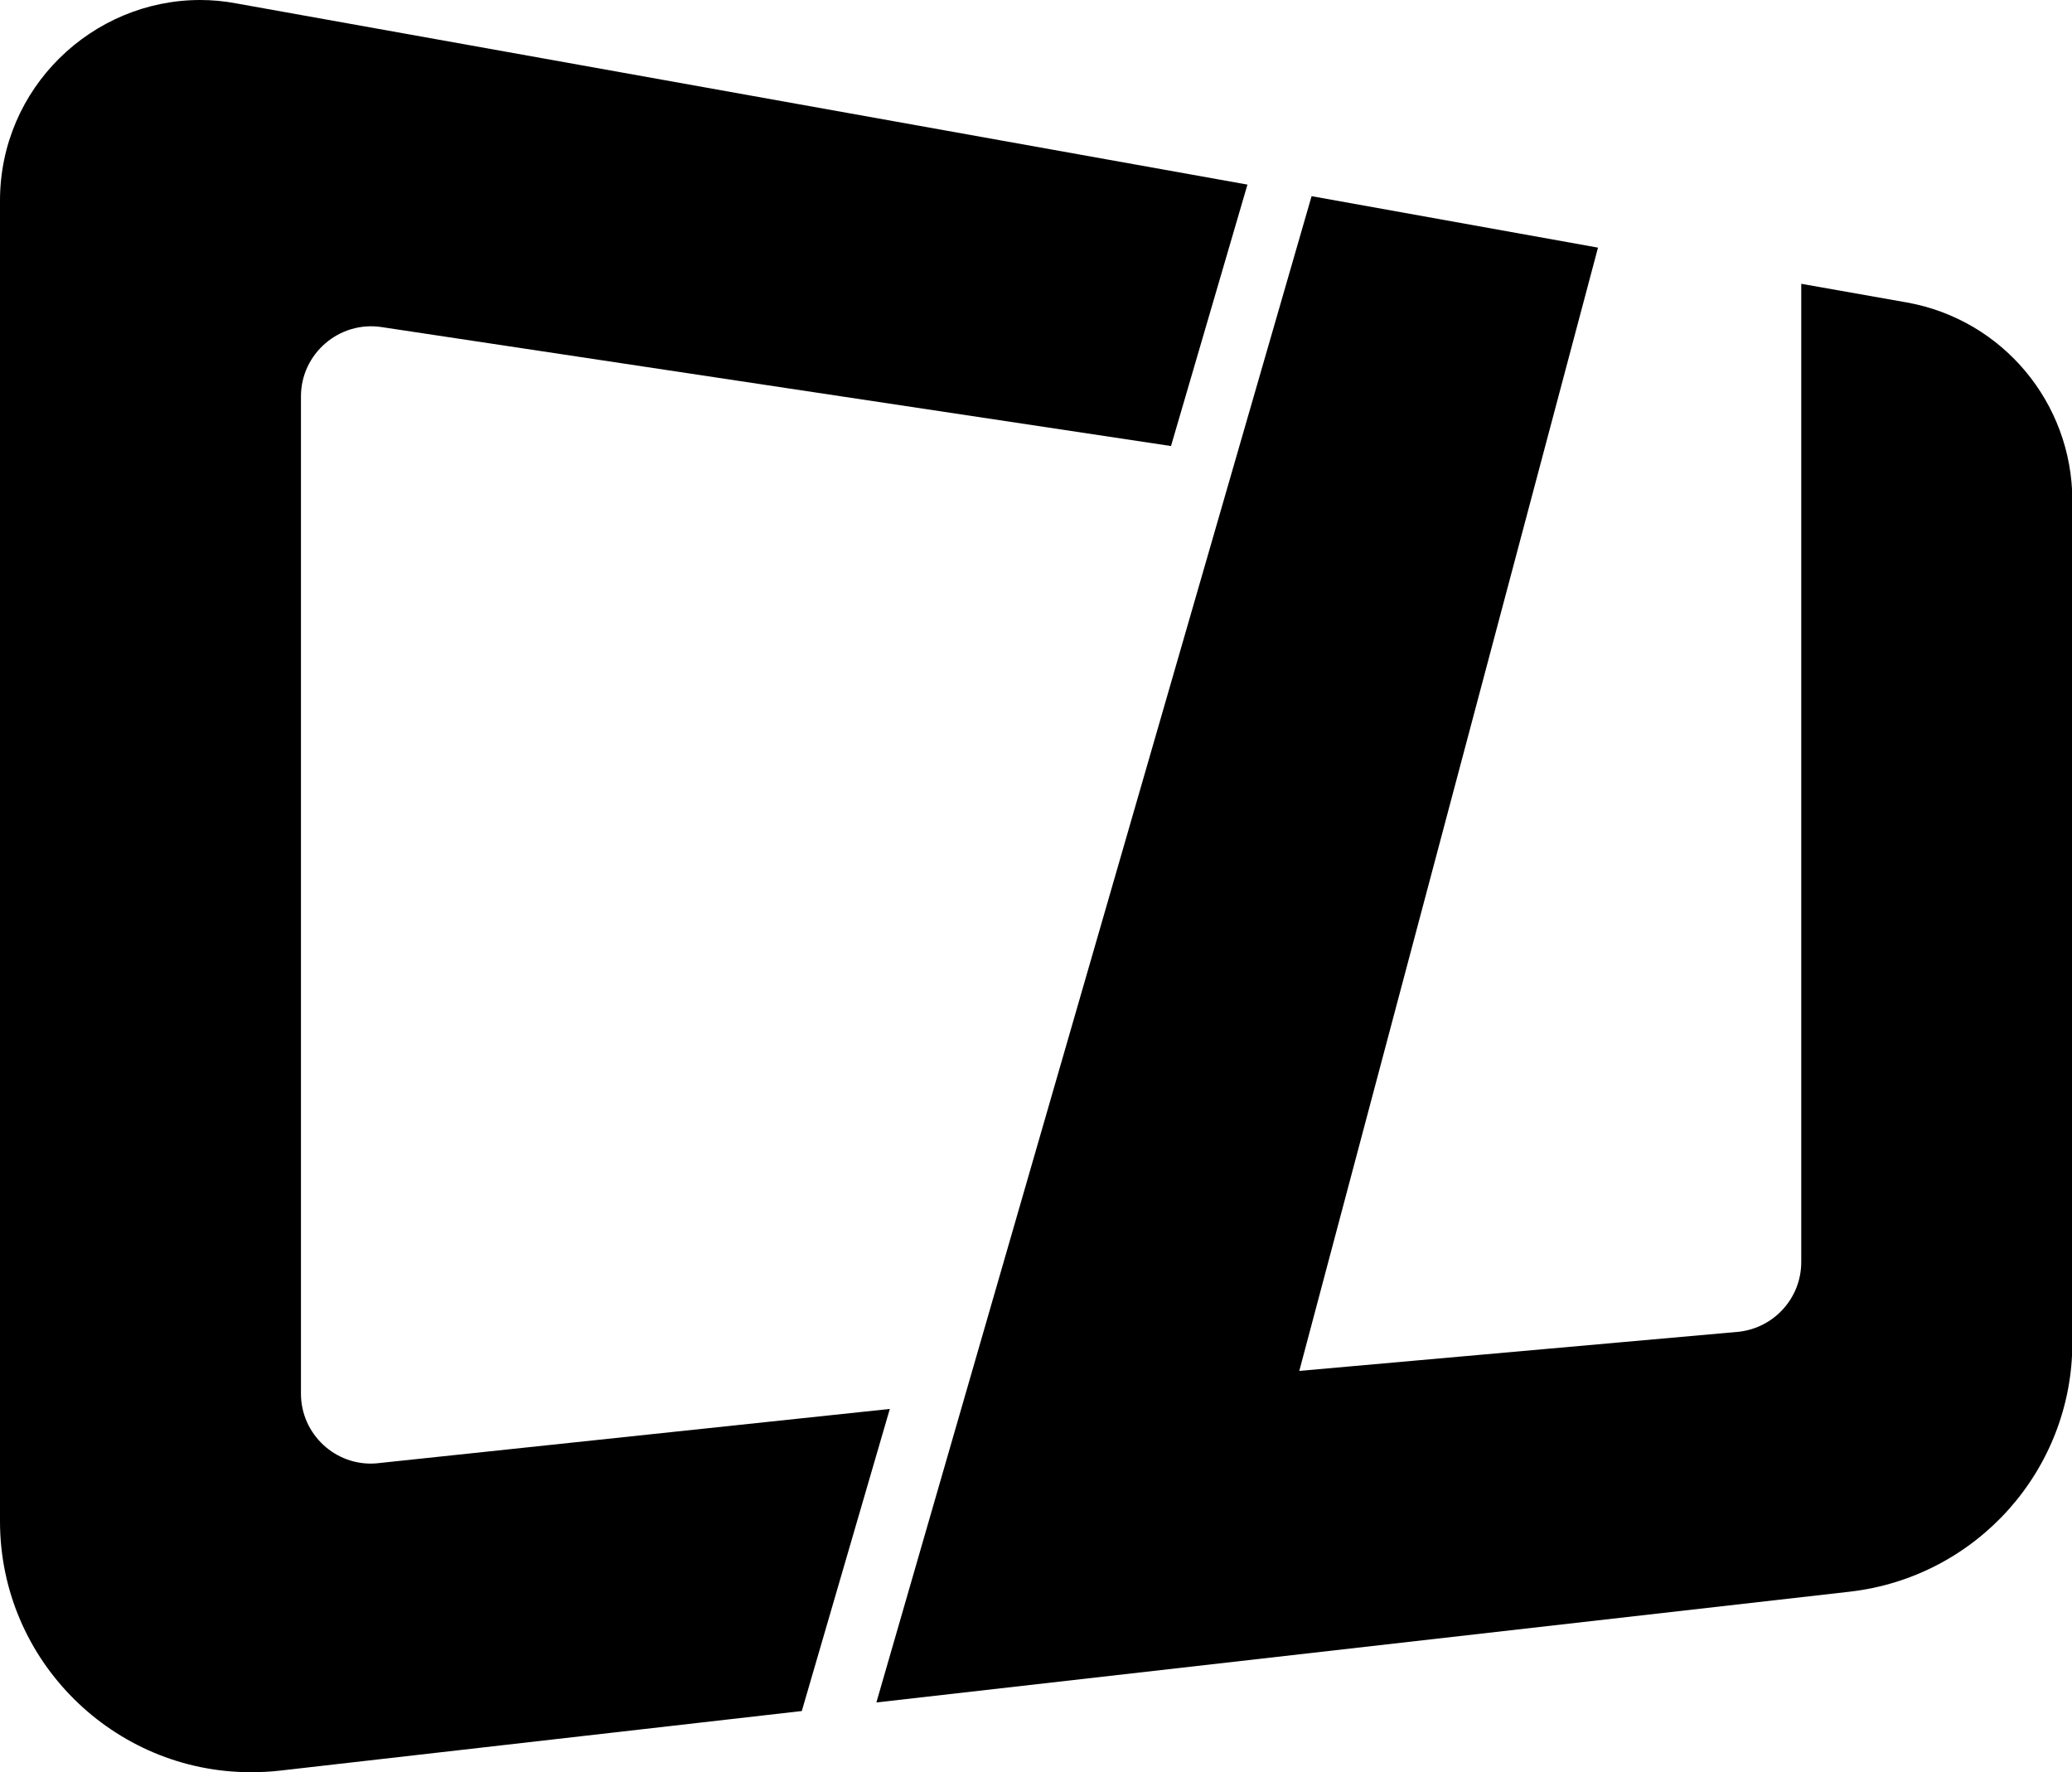 <?xml version="1.0" encoding="utf-8"?>
<!-- Generator: Adobe Illustrator 22.0.1, SVG Export Plug-In . SVG Version: 6.00 Build 0)  -->
<svg class="logo" version="1.1" xmlns="http://www.w3.org/2000/svg" xmlns:xlink="http://www.w3.org/1999/xlink" x="0px" y="0px"
	 viewBox="0 0 555.6 475.2" style="enable-background:new 0 0 555.6 475.2;" xml:space="preserve">
<g>
	<polygon points="351.8,52.5 351.8,52.5 351.8,52.5 350.9,55.5 	"/>
	<path d="M80.7,373.7V106.3c0-11.5,10.3-20.3,21.6-18.6L314,119.6l20.5-70.1L63.3,0.9C60.1,0.3,56.9,0,53.7,0C24.7,0,0,23.6,0,53.8
		v354.1c0,37.5,30.6,67.3,67.2,67.3c2.5,0,5.1-0.1,7.7-0.4L215,458.8l23.6-81l-137.8,14.6C90,393.2,80.7,384.6,80.7,373.7z"/>
	<path d="M511.3,81.1L483,76.1v73.8v188.5c0,9.6-7.2,17.6-16.7,18.7l-117.9,10.5l80.1-301.2l-76.8-13.8L235,456.5L496,426.8
		c34-3.9,59.7-32.6,59.7-66.8V134.1C555.6,108,537,85.7,511.3,81.1z"/>
</g>
</svg>
